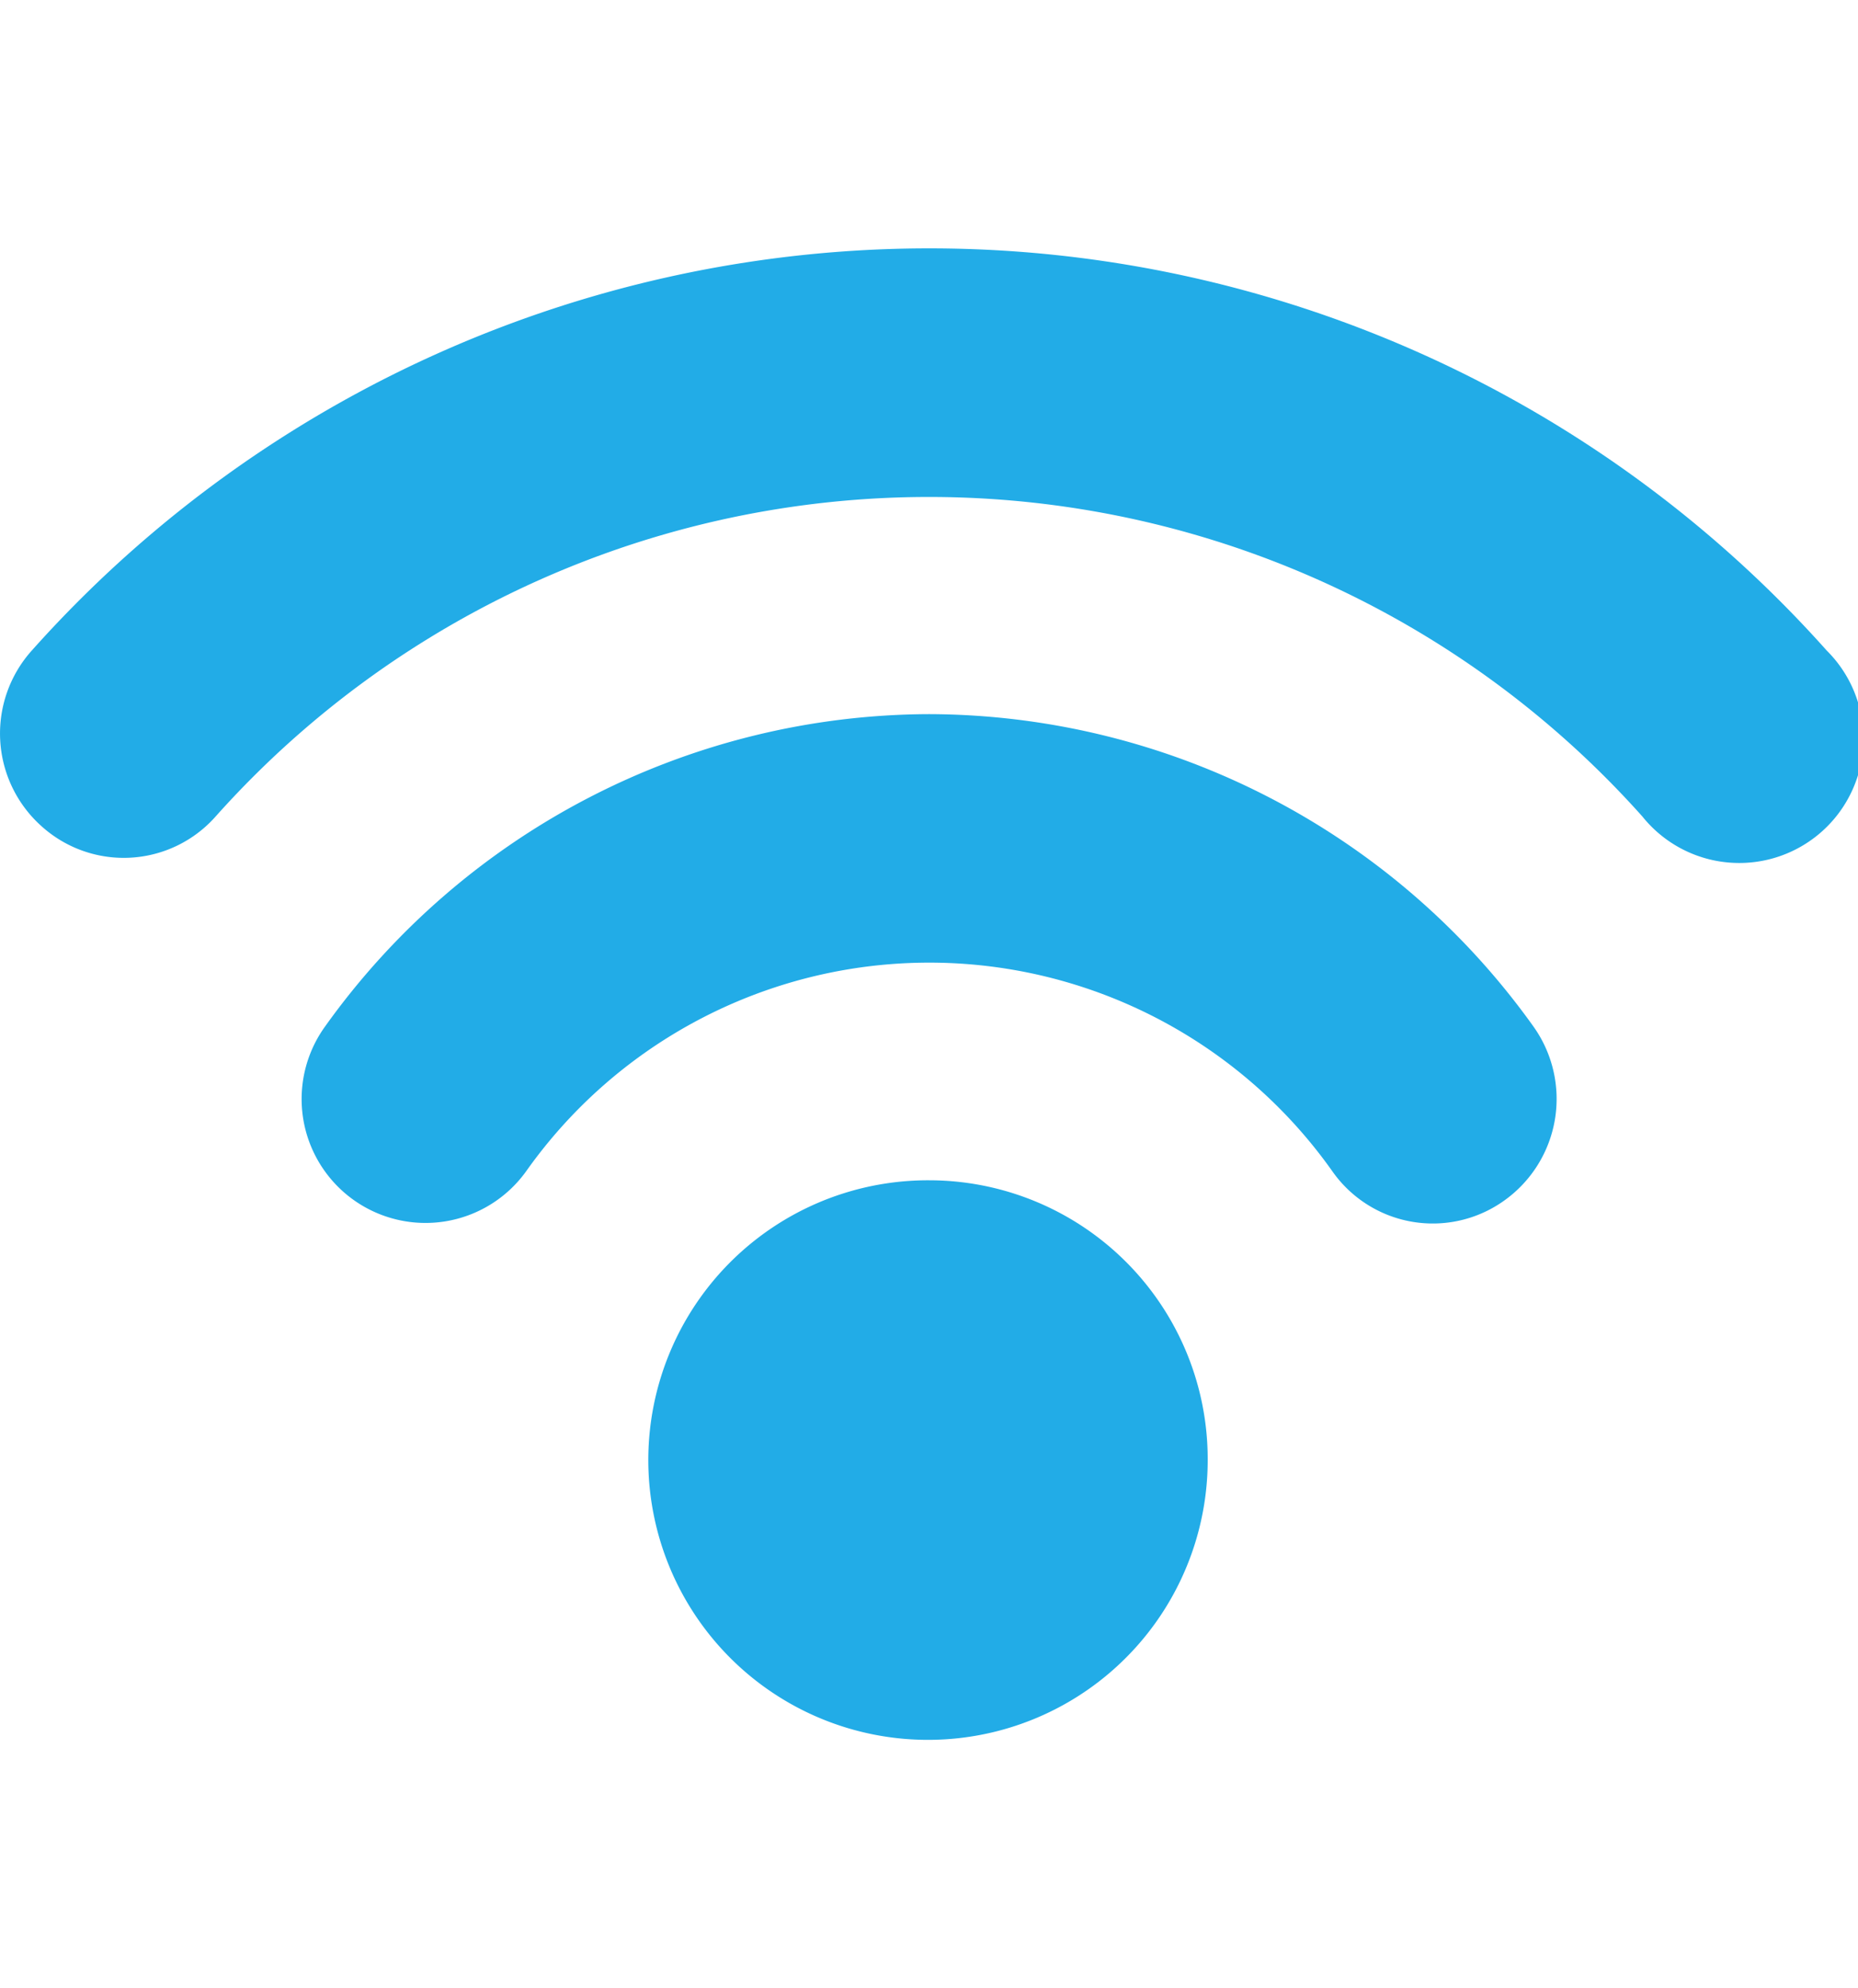 <svg xmlns="http://www.w3.org/2000/svg" width="37.4" height="40" viewBox="0 0 37.4 30"><defs><style>.cls-1{isolation:isolate;}.cls-2{fill:#22ace7;}</style></defs><title>Ресурс 8</title><g id="Слой_2" data-name="Слой 2"><g id="Shape_554" data-name="Shape 554" class="cls-1"><g id="Shape_554-2" data-name="Shape 554"><path class="cls-2" d="M18.7,18.75a5.63,5.63,0,1,0,5.61,5.62A5.61,5.61,0,0,0,18.7,18.75Zm0-9.38A15,15,0,0,0,6.54,15.66a2.49,2.49,0,1,0,4.05,2.91,9.94,9.94,0,0,1,16.23,0,2.47,2.47,0,0,0,3.47.58,2.51,2.51,0,0,0,.58-3.49A15,15,0,0,0,18.7,9.37ZM36.77,8.09a24.21,24.21,0,0,0-36.13,0,2.5,2.5,0,0,0,.19,3.53,2.47,2.47,0,0,0,3.51-.19,19.25,19.25,0,0,1,28.72,0,2.5,2.5,0,1,0,3.71-3.34Z"/></g></g></g></svg>